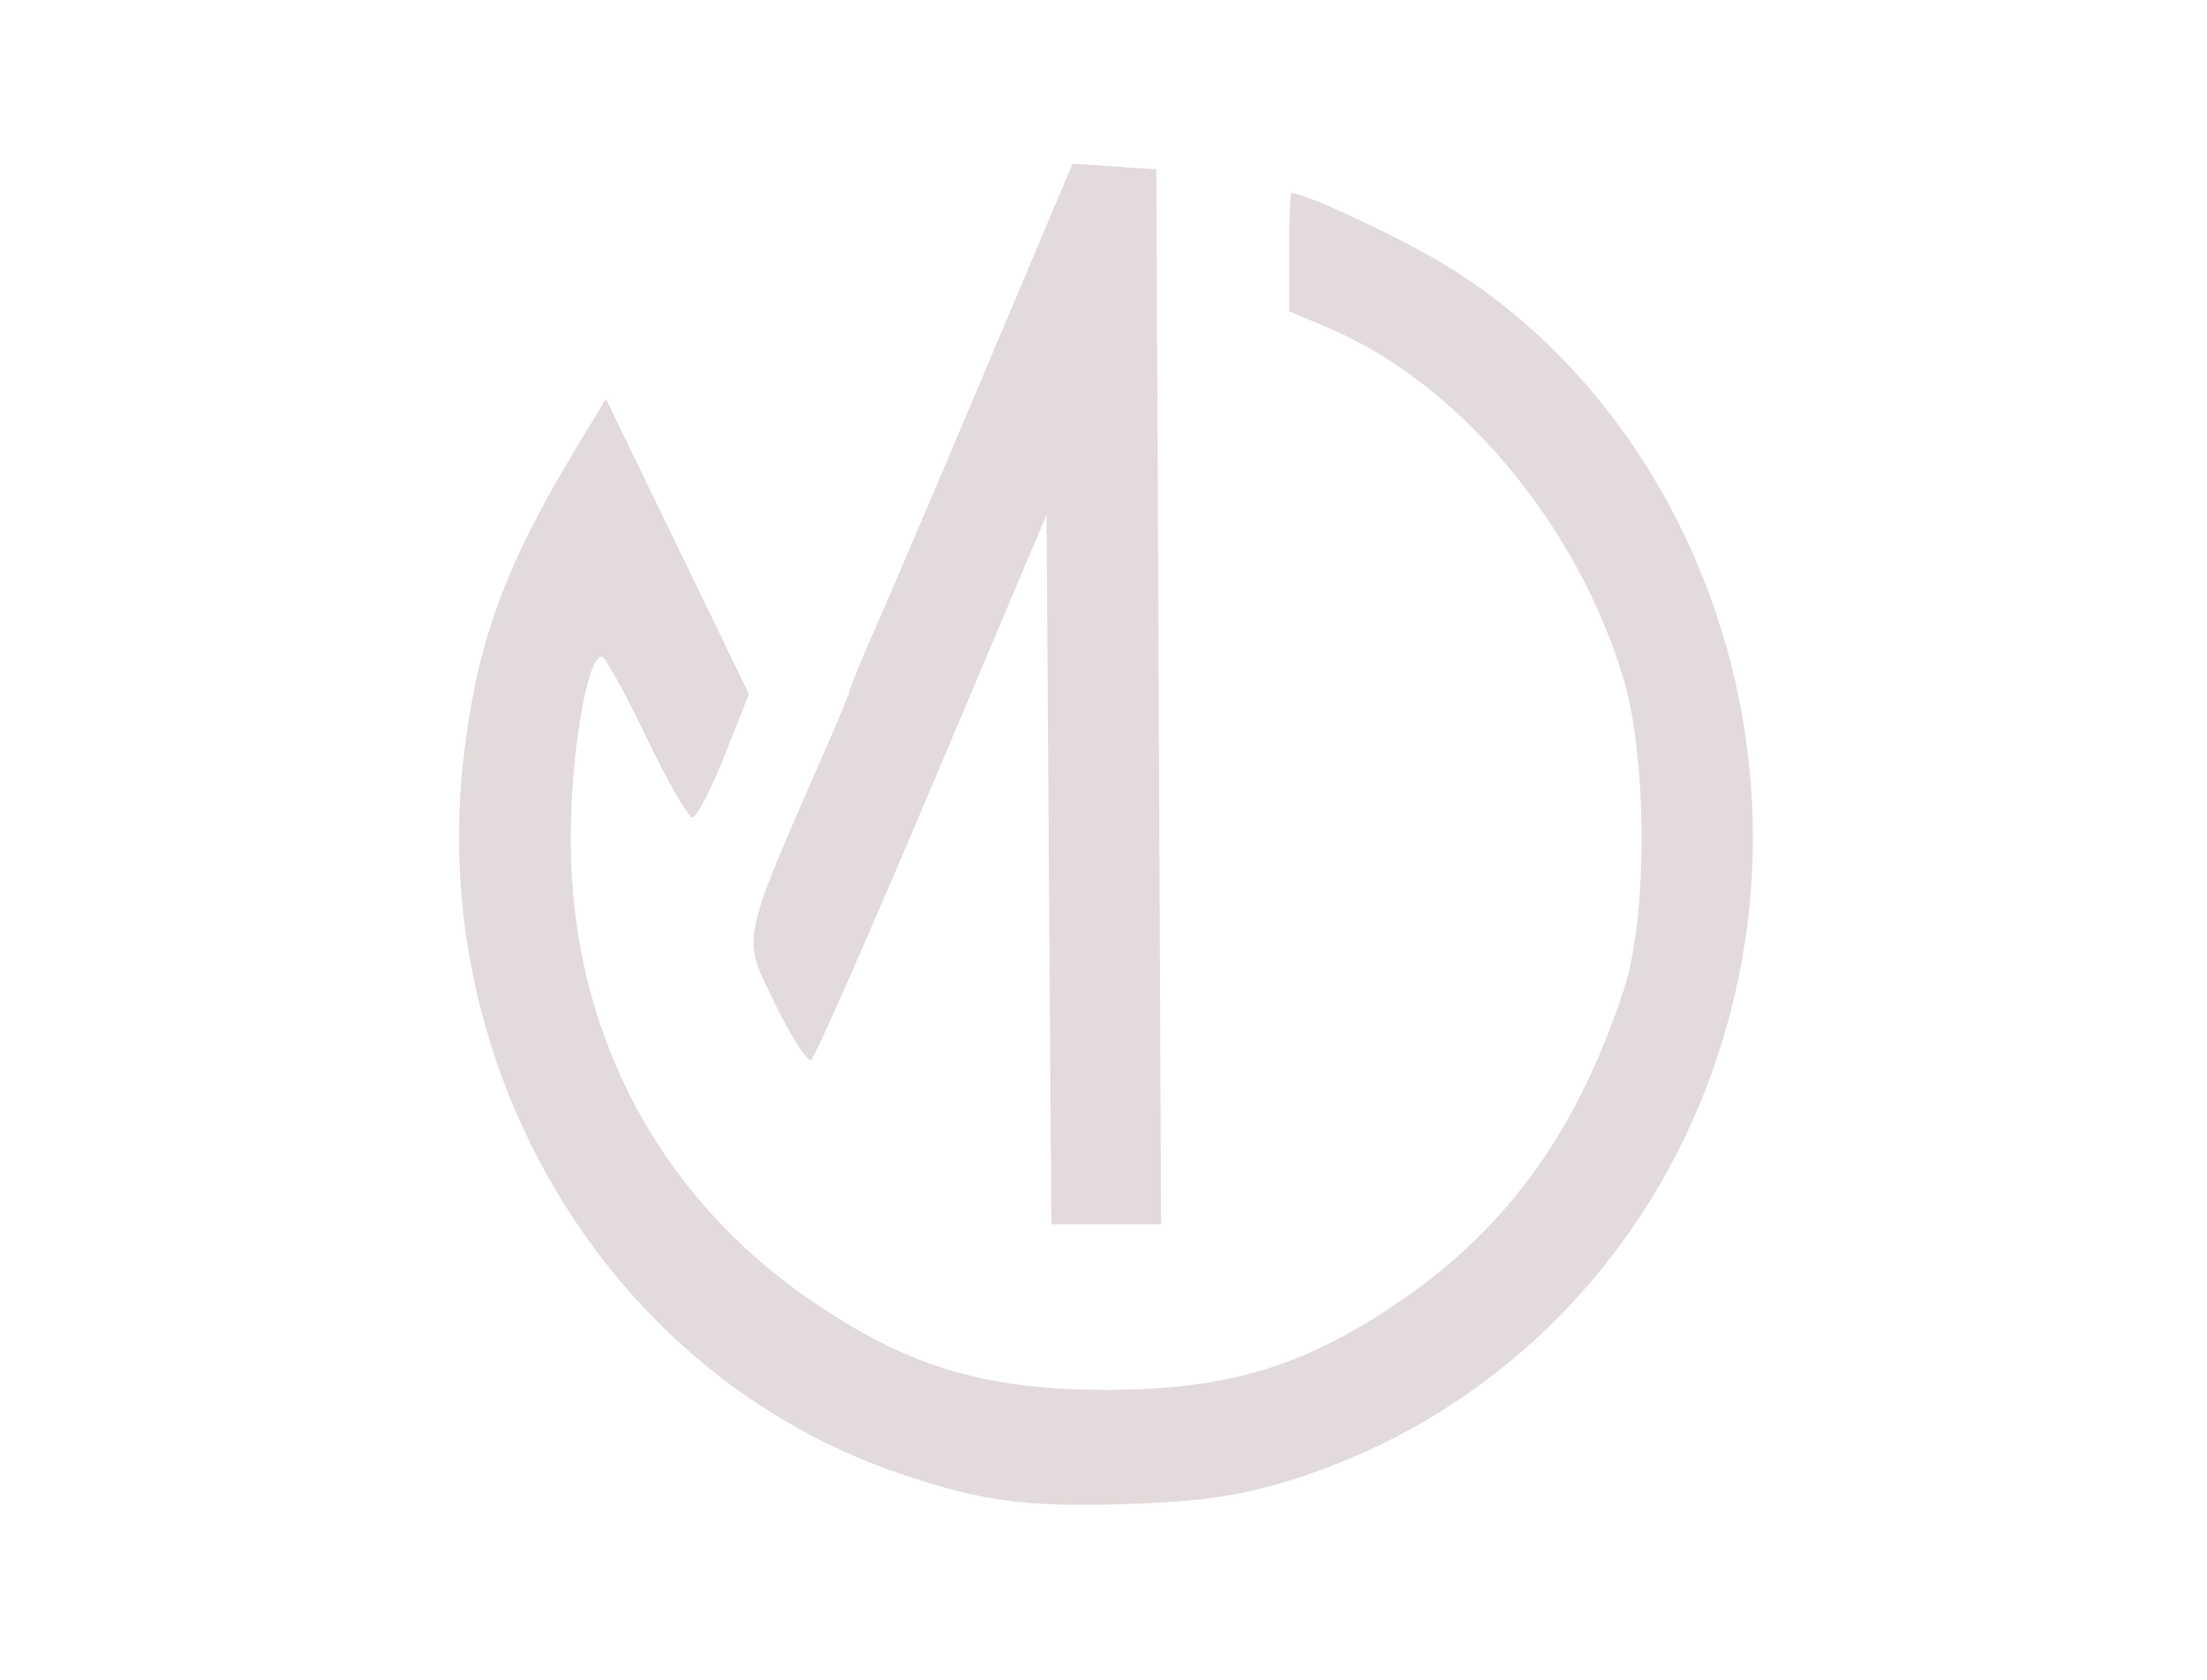 <?xml version="1.0" encoding="UTF-8"?>
<svg width="211.2" height="160.8" version="1.1" viewBox="0 0 211.2 160.8" xmlns="http://www.w3.org/2000/svg">
 <rect y="-.788" width="211.91" height="161.49" display="none" fill="#d35f5f"/>
 <path d="m102.64 15.662-8.141 19.283c-4.477 10.606-9.275 21.859-10.662 25.006-1.387 3.147-2.522 5.886-2.522 6.086 0 0.199-0.941 2.513-2.092 5.143-8.518 19.465-8.28 18.267-4.996 24.992 1.521 3.114 3.051 5.479 3.4 5.256 0.349-0.223 5.56-12.052 11.578-26.285l10.941-25.879 0.229 33.947 0.232 33.945h5.252 5.252l-0.227-50.479-0.227-50.477-8.02-0.539zm20.941 2.803c-0.12-2.5e-4 -0.219 2.546-0.217 5.658l0.004 5.66 3.809 1.617c12.486 5.307 23.841 18.864 28.223 33.693 2.229 7.547 2.253 22.619 0.045 29.426-4.351 13.412-10.988 22.751-21.174 29.793-9.277 6.413-16.724 8.689-28.428 8.689-11.704 0-19.153-2.276-28.43-8.689-14.575-10.076-22.766-25.825-22.795-43.824-0.013-8.287 1.56-17.658 2.965-17.658 0.312 0 2.227 3.464 4.258 7.697 2.031 4.233 4.022 7.697 4.422 7.697 0.4 0 1.781-2.656 3.07-5.9l2.344-5.9-13.693-28.262-2.67 4.412c-6.892 11.381-9.543 18.517-10.879 29.281-3.782 30.481 13.893 59.764 41.764 69.189 7.848 2.654 11.993 3.201 21.834 2.877 7.337-0.242 11.307-0.874 16.643-2.652 23.068-7.687 39.483-28.145 42.574-53.057 3.116-25.114-8.631-50.547-29.061-62.924-4.316-2.614-13.317-6.82-14.607-6.824z" fill="#e3dbdb"/>
</svg>

